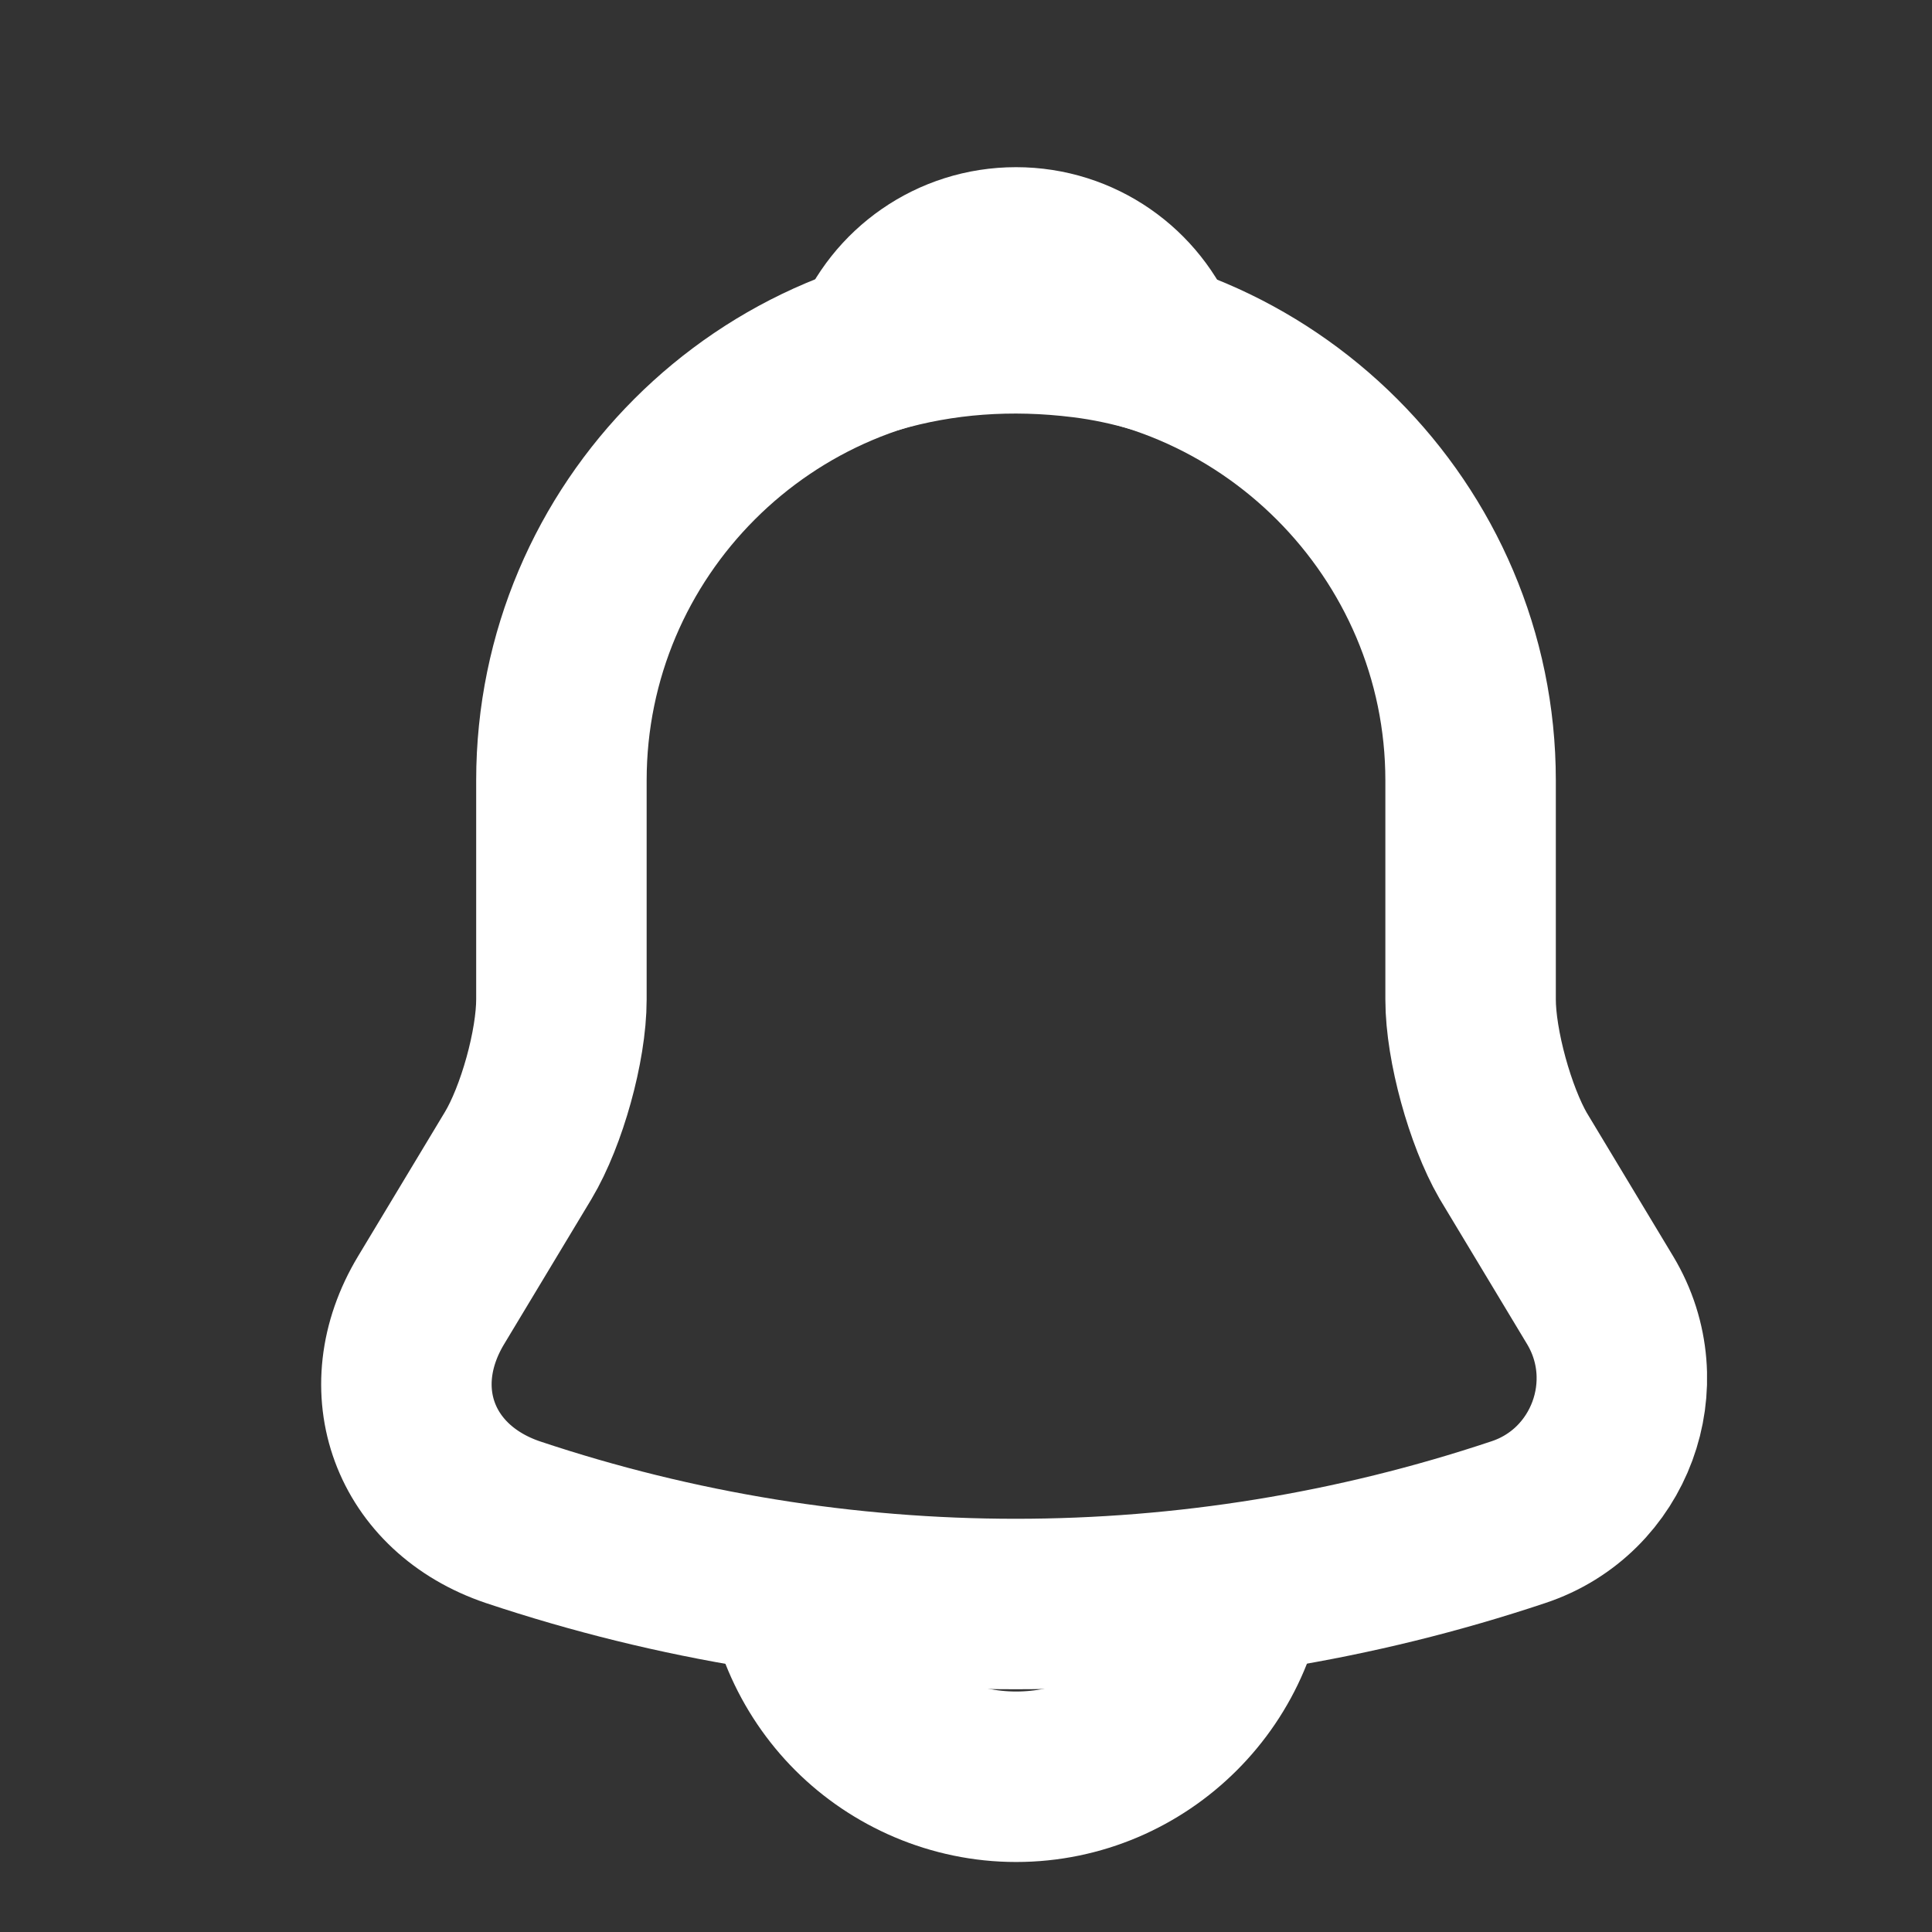 <svg width="17" height="17" viewBox="0 0 17 17" fill="none" xmlns="http://www.w3.org/2000/svg">
<rect x="0" y="0" width="17" height="17" fill="#333333" stroke="none"/>
<path d="M8.94 2.867C6.733 2.867 4.94 4.661 4.94 6.867V8.794C4.94 9.201 4.767 9.821 4.56 10.167L3.793 11.441C3.32 12.227 3.647 13.101 4.513 13.394C7.387 14.354 10.487 14.354 13.36 13.394C14.167 13.127 14.52 12.174 14.08 11.441L13.313 10.167C13.114 9.821 12.94 9.201 12.94 8.794V6.867C12.94 4.667 11.14 2.867 8.94 2.867Z" stroke="white" stroke-width="1.5" stroke-miterlimit="10" stroke-linecap="round"/>
<path d="M10.174 3.061C9.967 3.001 9.754 2.954 9.534 2.927C8.894 2.847 8.28 2.894 7.707 3.061C7.9 2.567 8.38 2.221 8.94 2.221C9.5 2.221 9.98 2.567 10.174 3.061Z" stroke="white" stroke-width="1.5" stroke-miterlimit="10" stroke-linecap="round" stroke-linejoin="round"/>
<path d="M10.941 13.634C10.941 14.734 10.041 15.634 8.941 15.634C8.395 15.634 7.888 15.407 7.528 15.047C7.168 14.687 6.941 14.181 6.941 13.634" stroke="white" stroke-width="1.5" stroke-miterlimit="10"/>
</svg>
